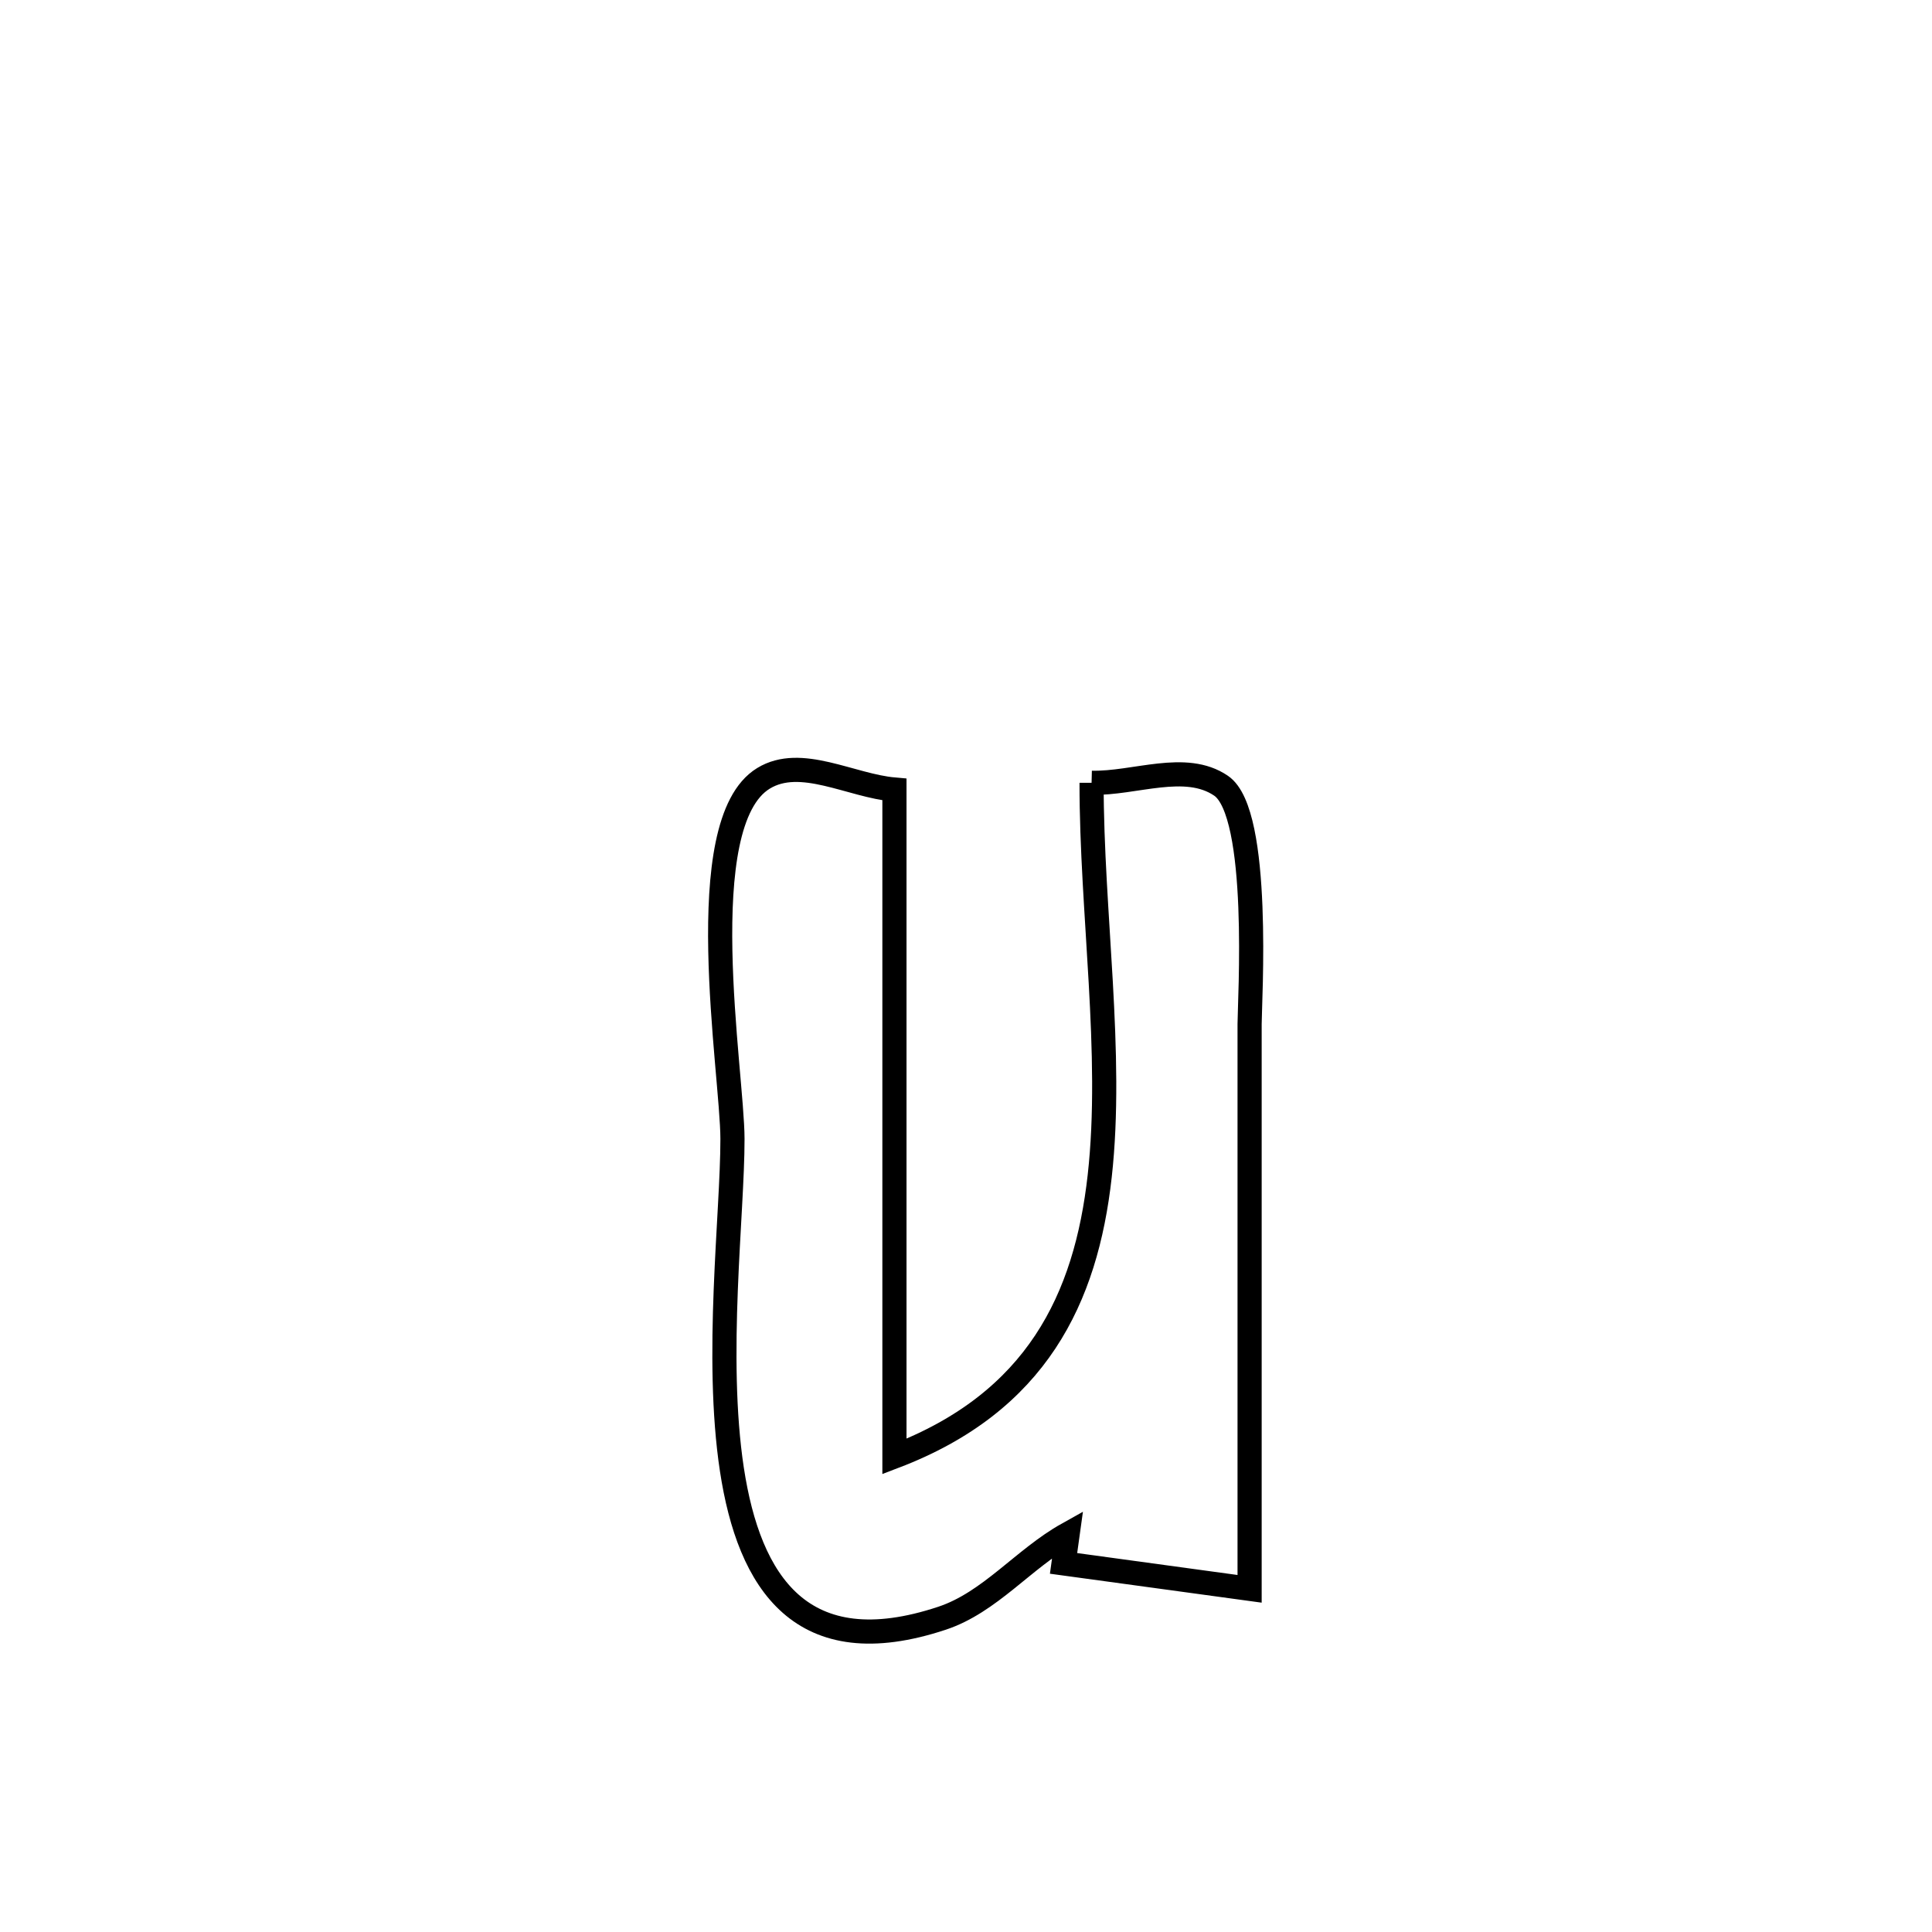 <svg xmlns="http://www.w3.org/2000/svg" viewBox="0.0 0.0 24.0 24.0" height="200px" width="200px"><path fill="none" stroke="black" stroke-width=".3" stroke-opacity="1.0"  filling="0" d="M13.56 9.724 L13.56 9.724 C14.096 9.737 14.726 9.458 15.169 9.761 C15.667 10.101 15.523 12.447 15.523 12.72 C15.523 15.059 15.523 17.398 15.523 19.737 L15.523 19.737 C14.753 19.632 13.982 19.526 13.212 19.421 L13.212 19.421 C13.229 19.3 13.245 19.179 13.262 19.058 L13.262 19.058 C12.716 19.363 12.297 19.905 11.703 20.102 C9.956 20.683 9.306 19.658 9.092 18.256 C8.878 16.854 9.1 15.075 9.099 14.148 C9.098 13.323 8.569 10.227 9.484 9.669 C9.948 9.385 10.569 9.761 11.111 9.808 L11.111 9.808 C11.111 11.189 11.111 12.569 11.111 13.95 C11.111 15.331 11.111 16.712 11.111 18.093 L11.111 18.093 C12.879 17.419 13.491 16.131 13.661 14.61 C13.831 13.089 13.559 11.335 13.56 9.724 L13.56 9.724"></path></svg>